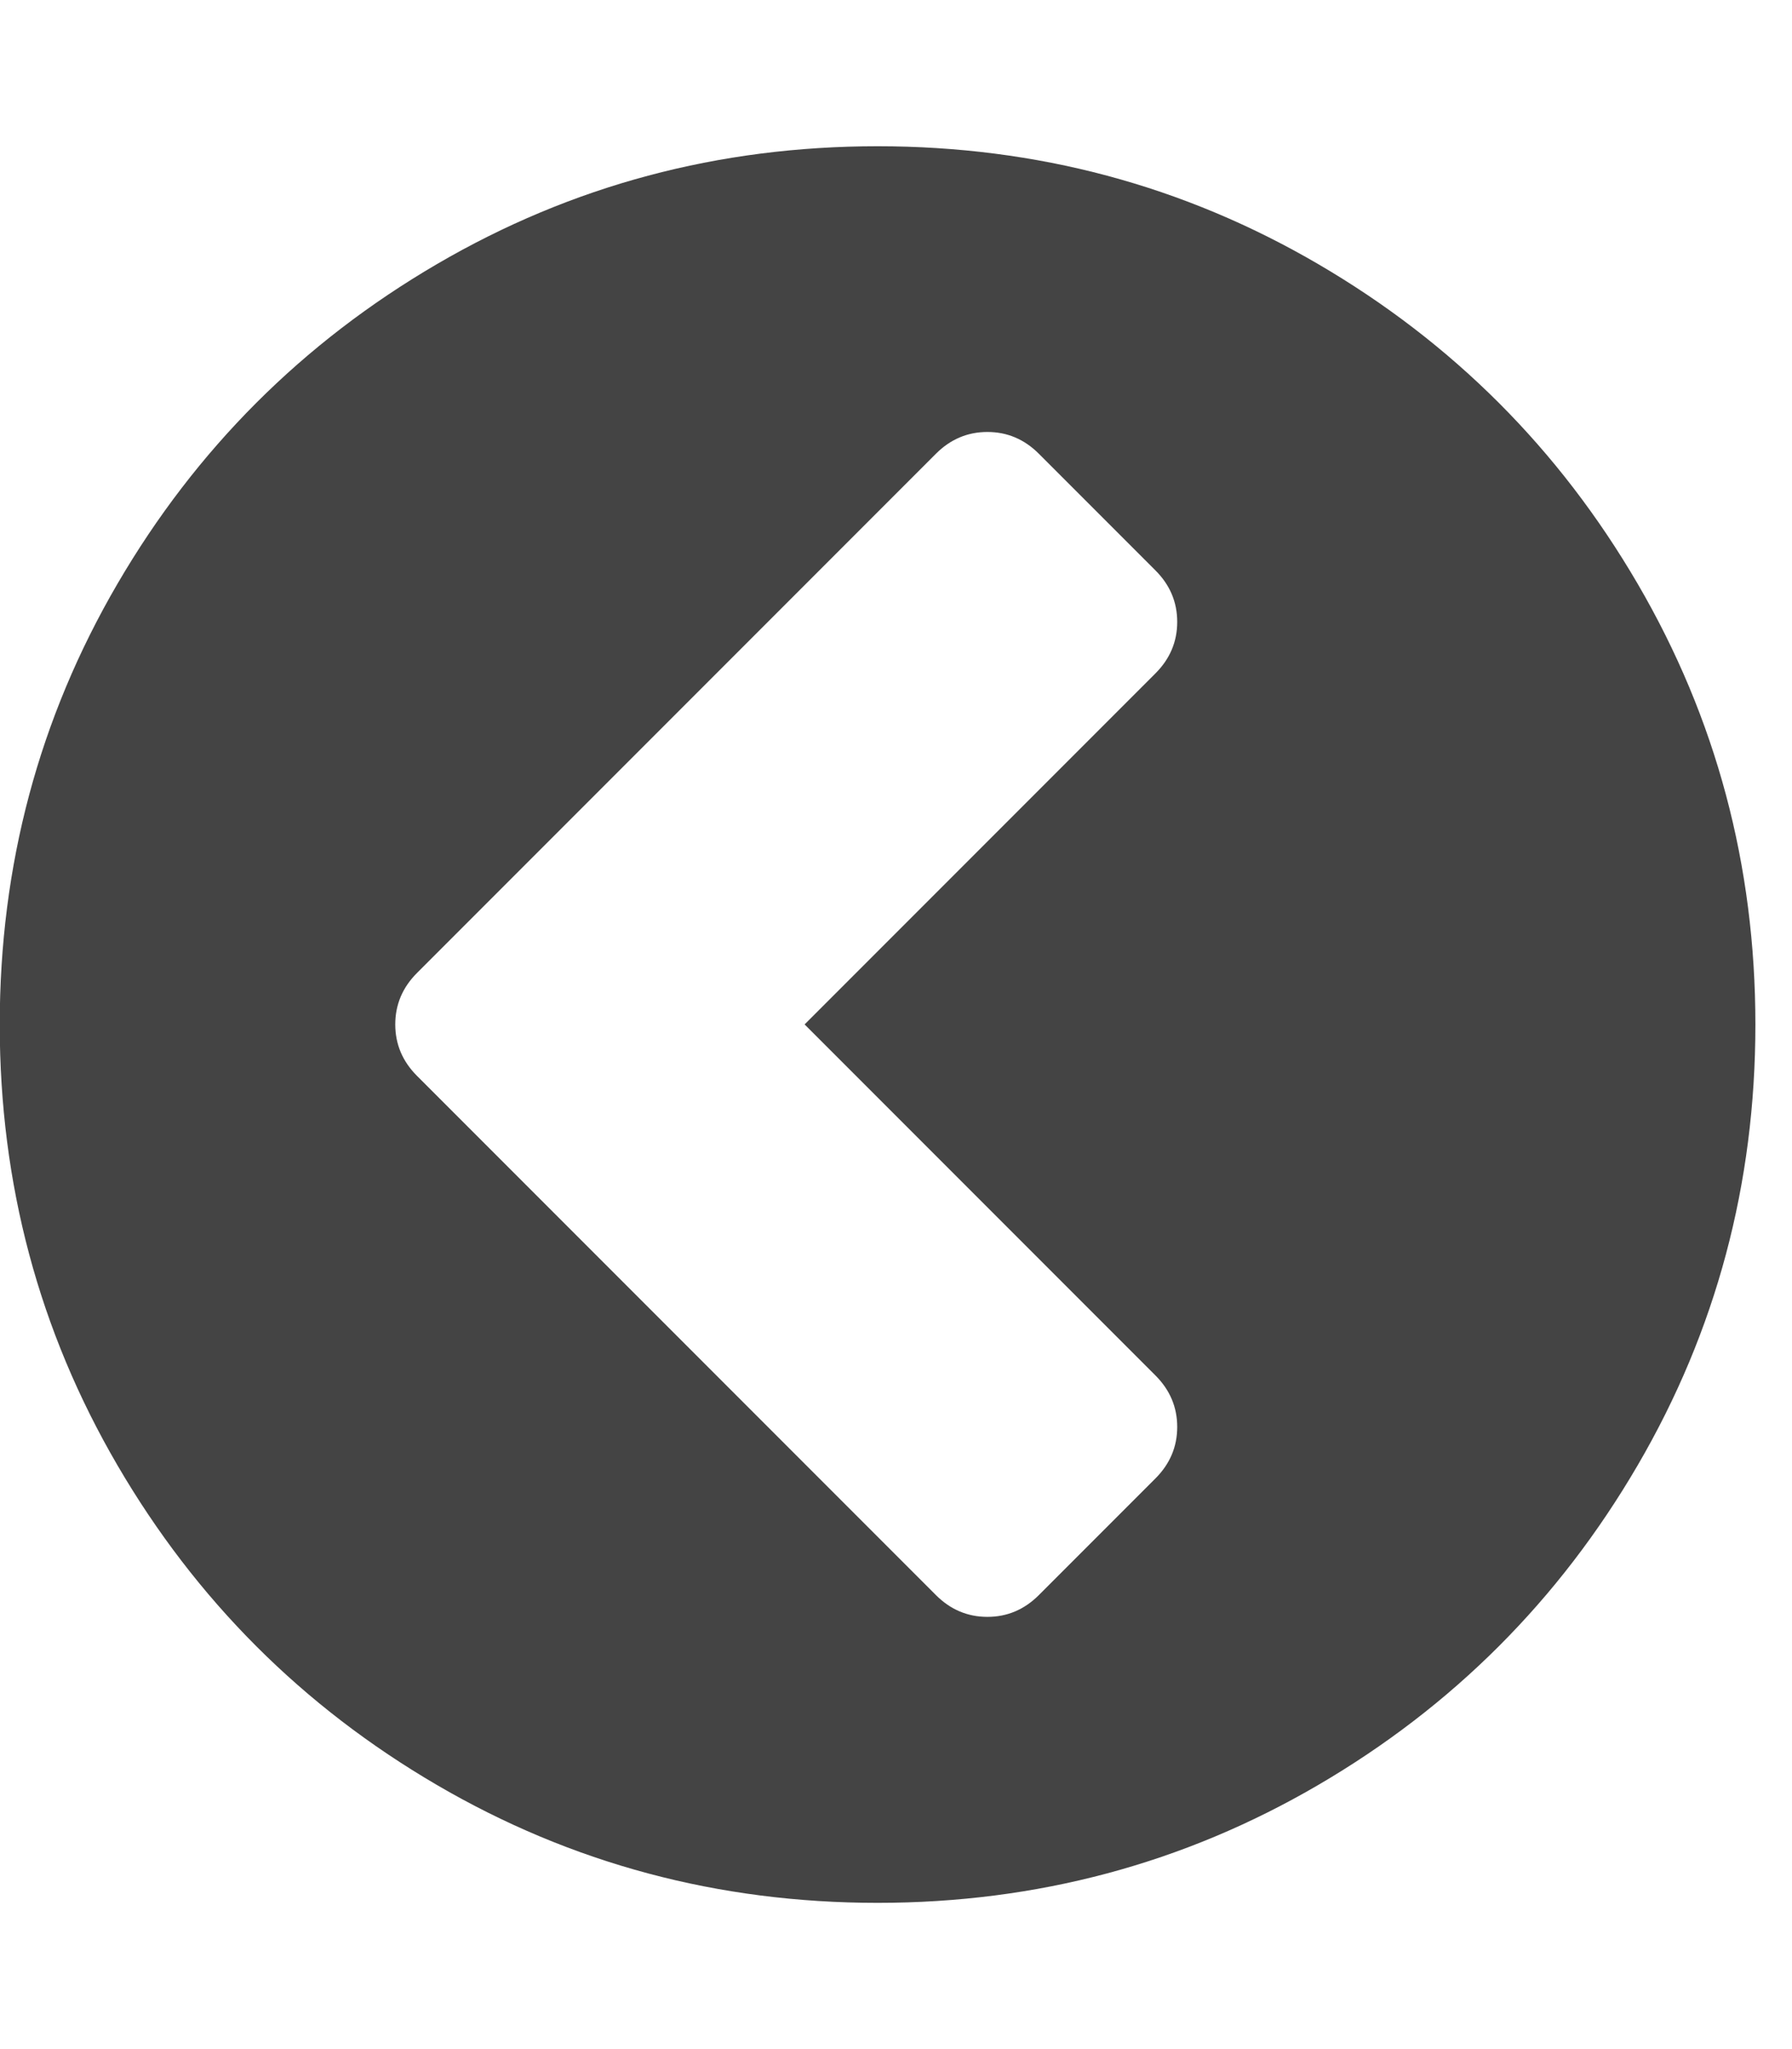 <?xml version="1.0" encoding="utf-8"?>
<!-- Generated by IcoMoon.io -->
<!DOCTYPE svg PUBLIC "-//W3C//DTD SVG 1.1//EN" "http://www.w3.org/Graphics/SVG/1.1/DTD/svg11.dtd">
<svg version="1.1" xmlns="http://www.w3.org/2000/svg" xmlns:xlink="http://www.w3.org/1999/xlink" width="14" height="16" viewBox="0 0 14 16">
<path fill="#444444" d="M8.116 12.455l0.911-0.911q0.17-0.17 0.17-0.402t-0.17-0.402l-2.741-2.741 2.741-2.741q0.17-0.17 0.17-0.402t-0.17-0.402l-0.911-0.911q-0.17-0.17-0.402-0.17t-0.402 0.17l-4.054 4.054q-0.17 0.17-0.17 0.402t0.17 0.402l4.054 4.054q0.17 0.17 0.402 0.17t0.402-0.17zM13.714 8q0 1.866-0.92 3.442t-2.496 2.496-3.442 0.92-3.442-0.92-2.496-2.496-0.92-3.442 0.92-3.442 2.496-2.496 3.442-0.92 3.442 0.92 2.496 2.496 0.92 3.442z"></path>
</svg>
